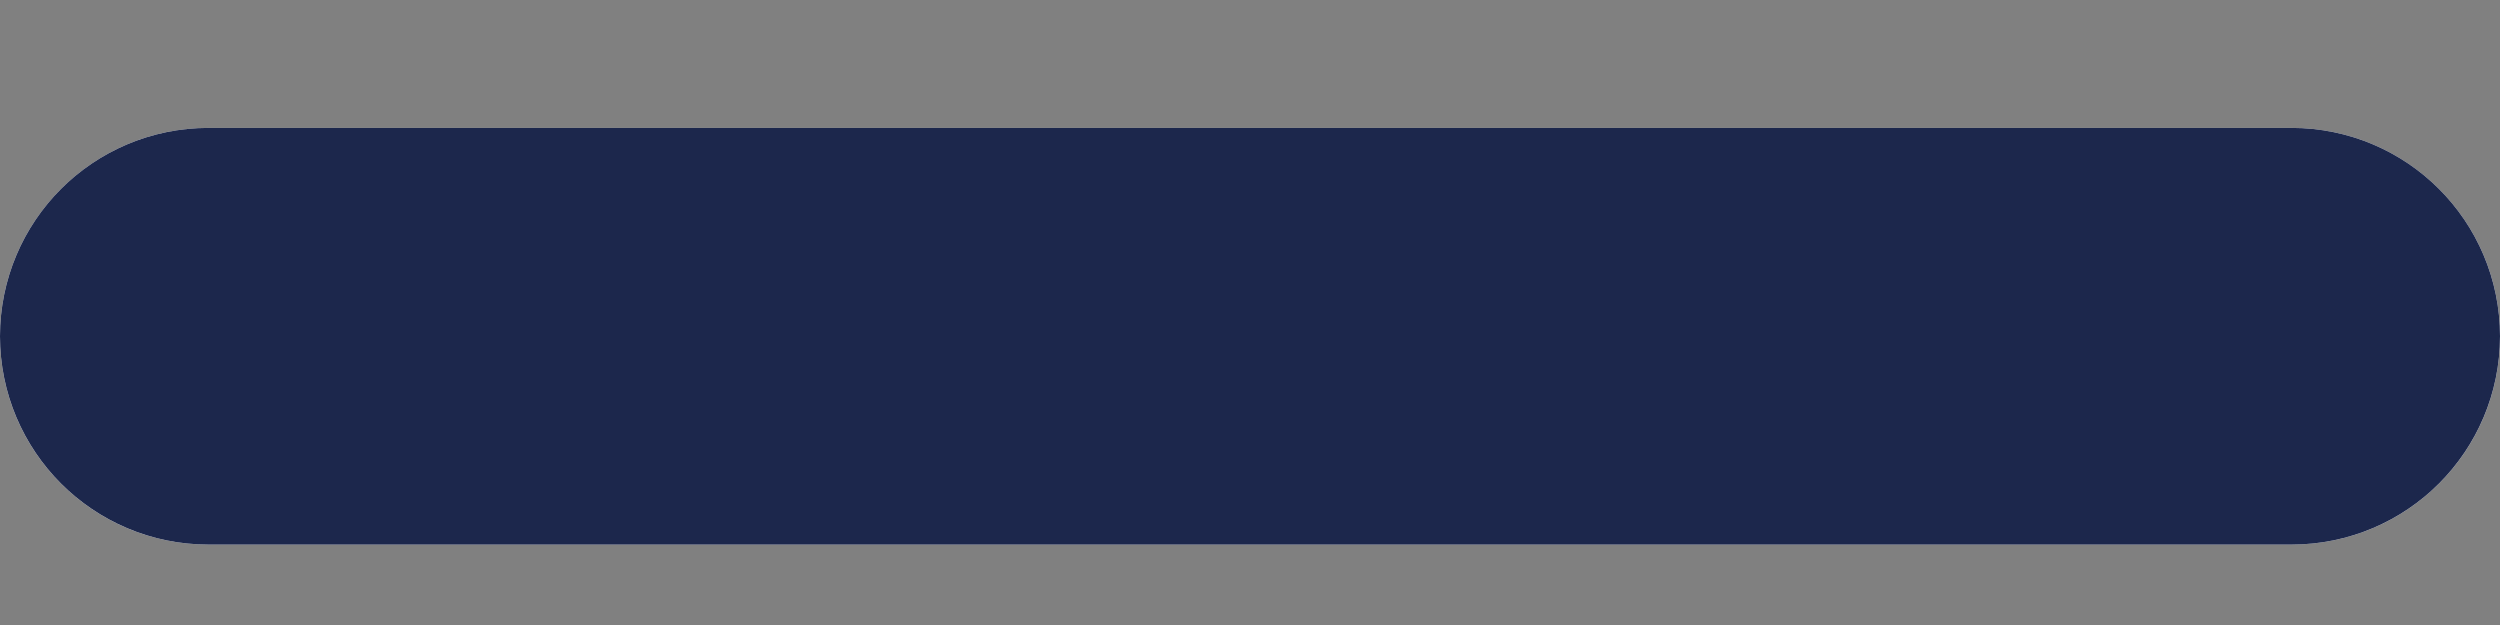 <svg width="12" height="3" viewBox="0 0 12 3" fill="none" xmlns="http://www.w3.org/2000/svg">
<rect x="0" y="0" width="12" height="3" fill="#808080" stroke="none"/>
<path d="M11 0.614H1C0.448 0.614 0 1.062 0 1.614C0 2.167 0.448 2.614 1 2.614H11C11.552 2.614 12 2.167 12 1.614C12 1.062 11.552 0.614 11 0.614Z" fill="white"/>
<path d="M11 1.114H1C0.724 1.114 0.5 1.338 0.5 1.614C0.5 1.89 0.724 2.114 1 2.114H11C11.276 2.114 11.5 1.89 11.5 1.614C11.5 1.338 11.276 1.114 11 1.114Z" stroke="#1C274C"/>
</svg>
